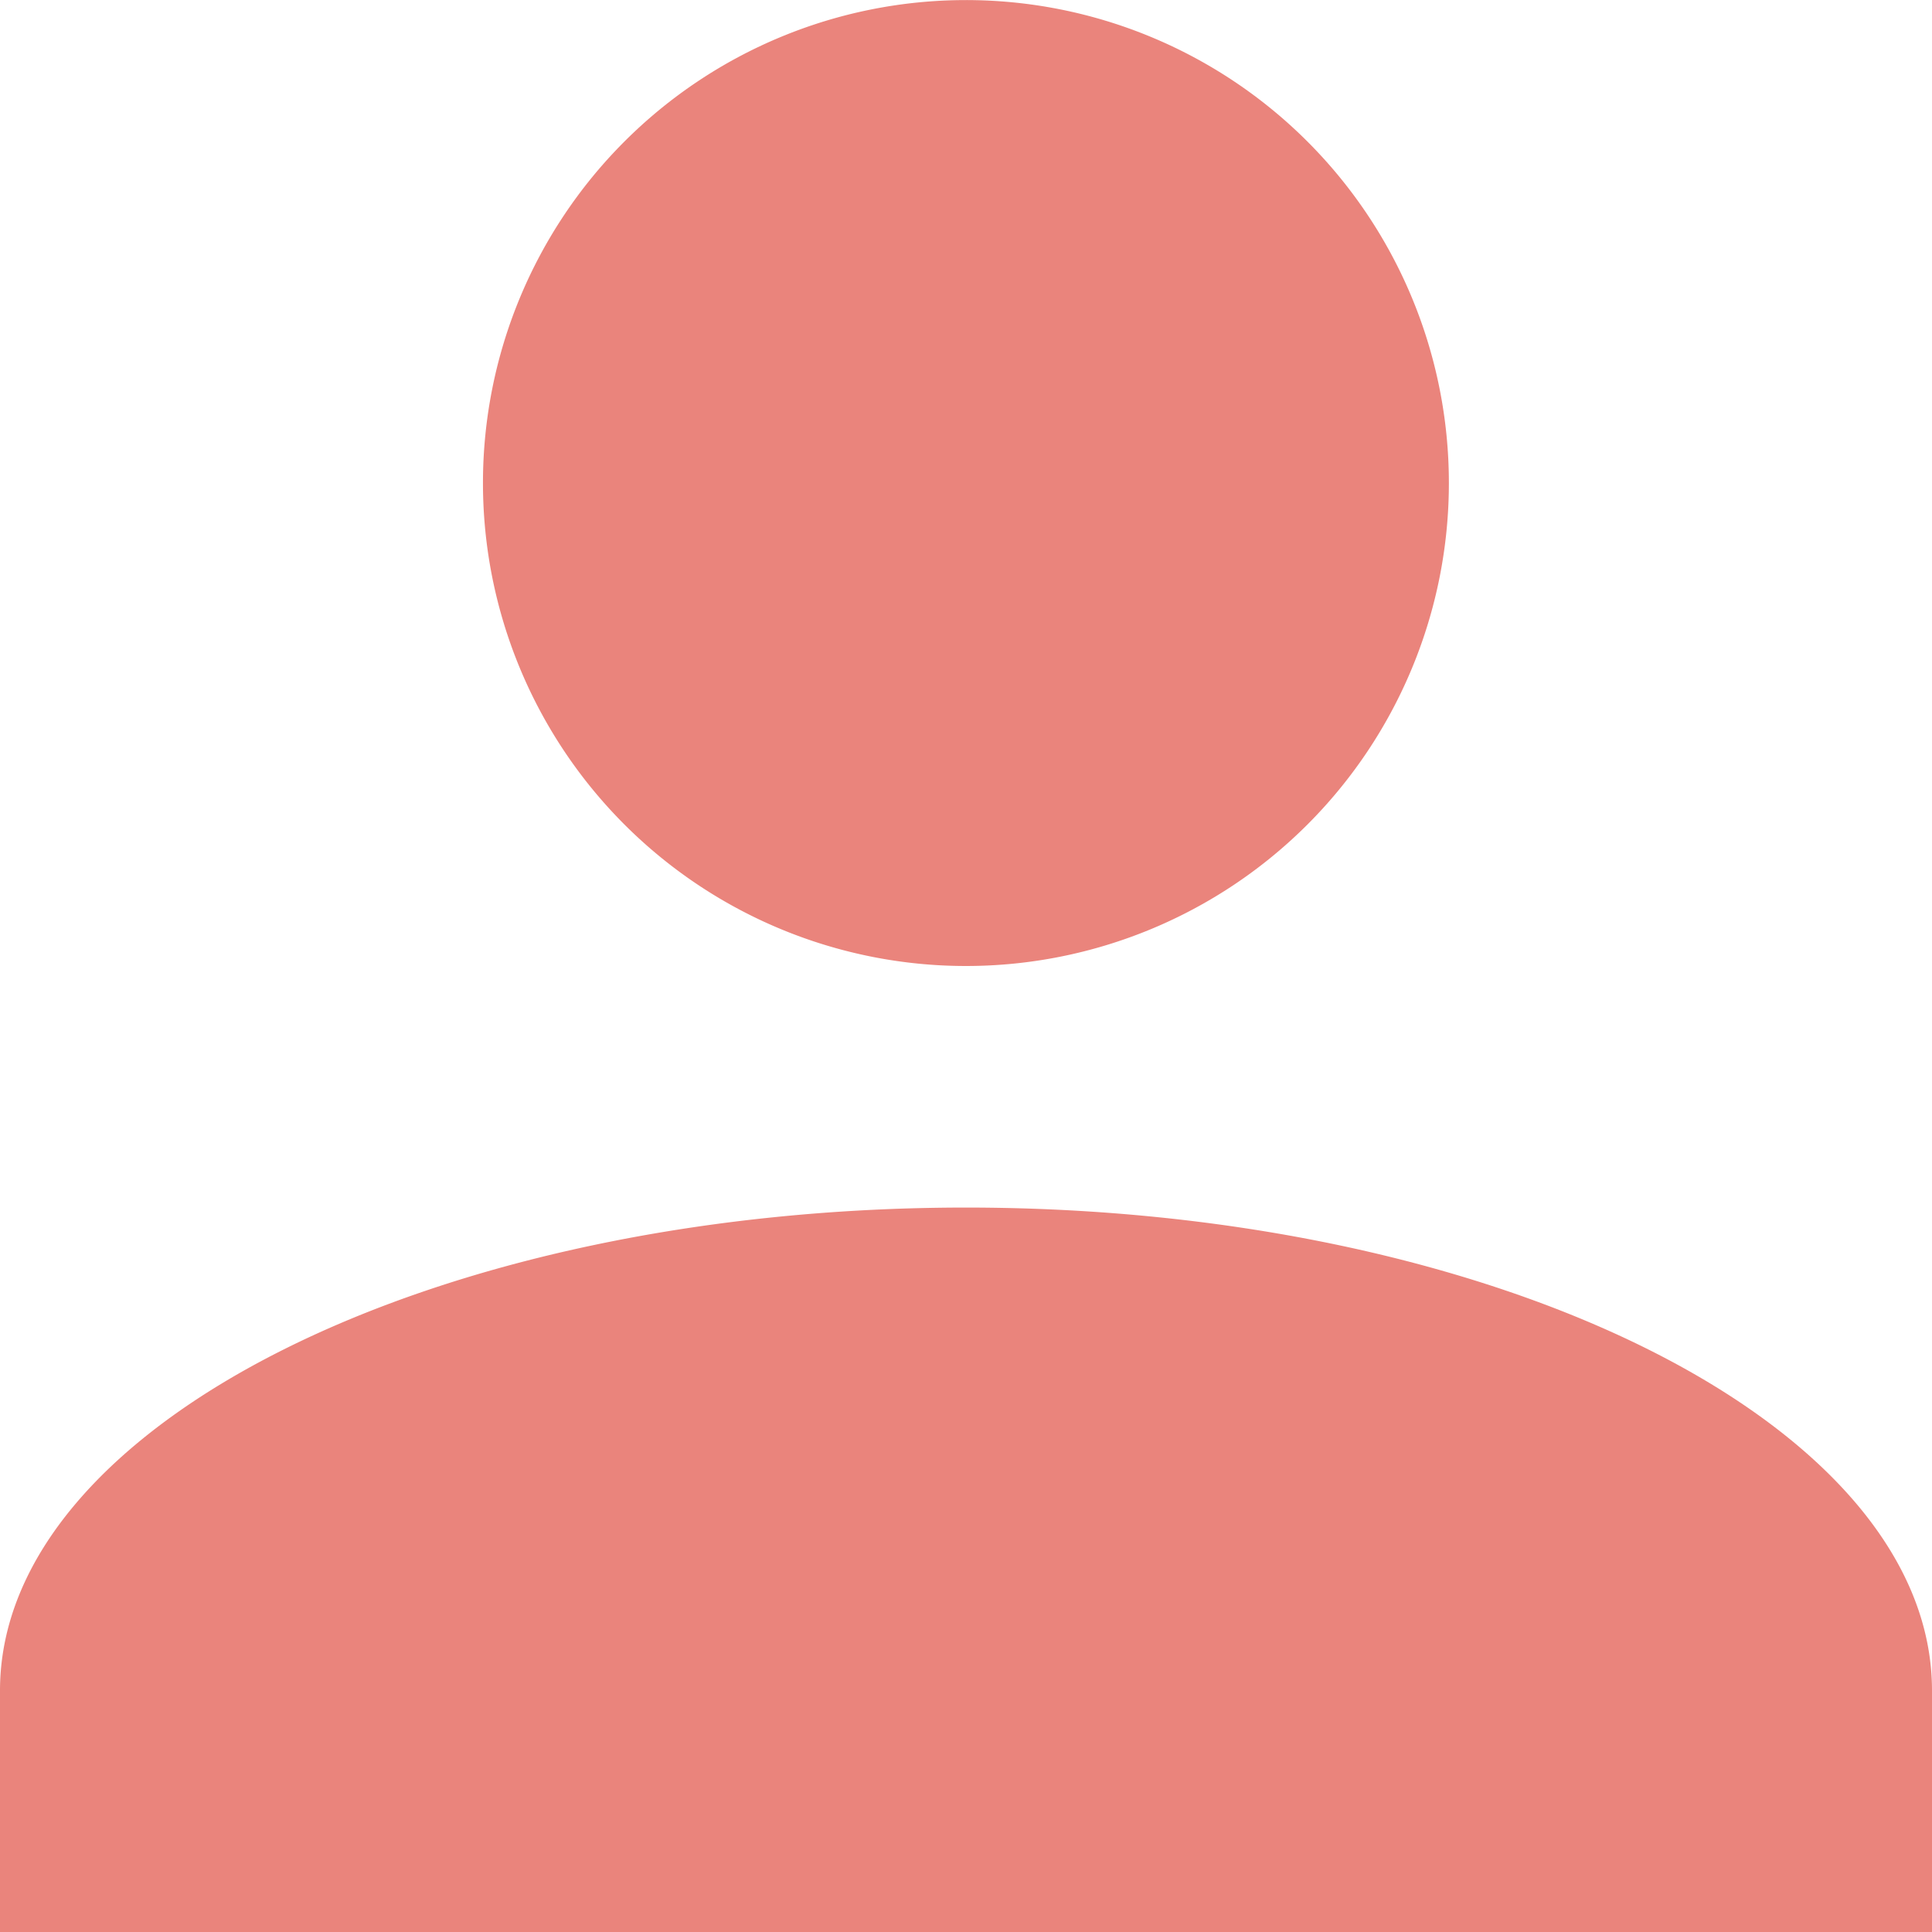 <svg xmlns="http://www.w3.org/2000/svg" xmlns:xlink="http://www.w3.org/1999/xlink" width="24.57" height="24.57" viewBox="0 0 24.57 24.57">
  <defs>
    <clipPath id="clip-path">
      <rect width="24.57" height="24.57" fill="none"/>
    </clipPath>
  </defs>
  <g id="Profile" clip-path="url(#clip-path)">
    <path id="Union_1" data-name="Union 1" d="M0,24.57V21.5c0-3.379,5.528-6.143,12.285-6.143S24.57,18.12,24.57,21.5V24.57ZM6.142,6.143a6.142,6.142,0,1,1,6.143,6.142A6.143,6.143,0,0,1,6.142,6.143Z" fill="#ea847c"/>
  </g>
</svg>
